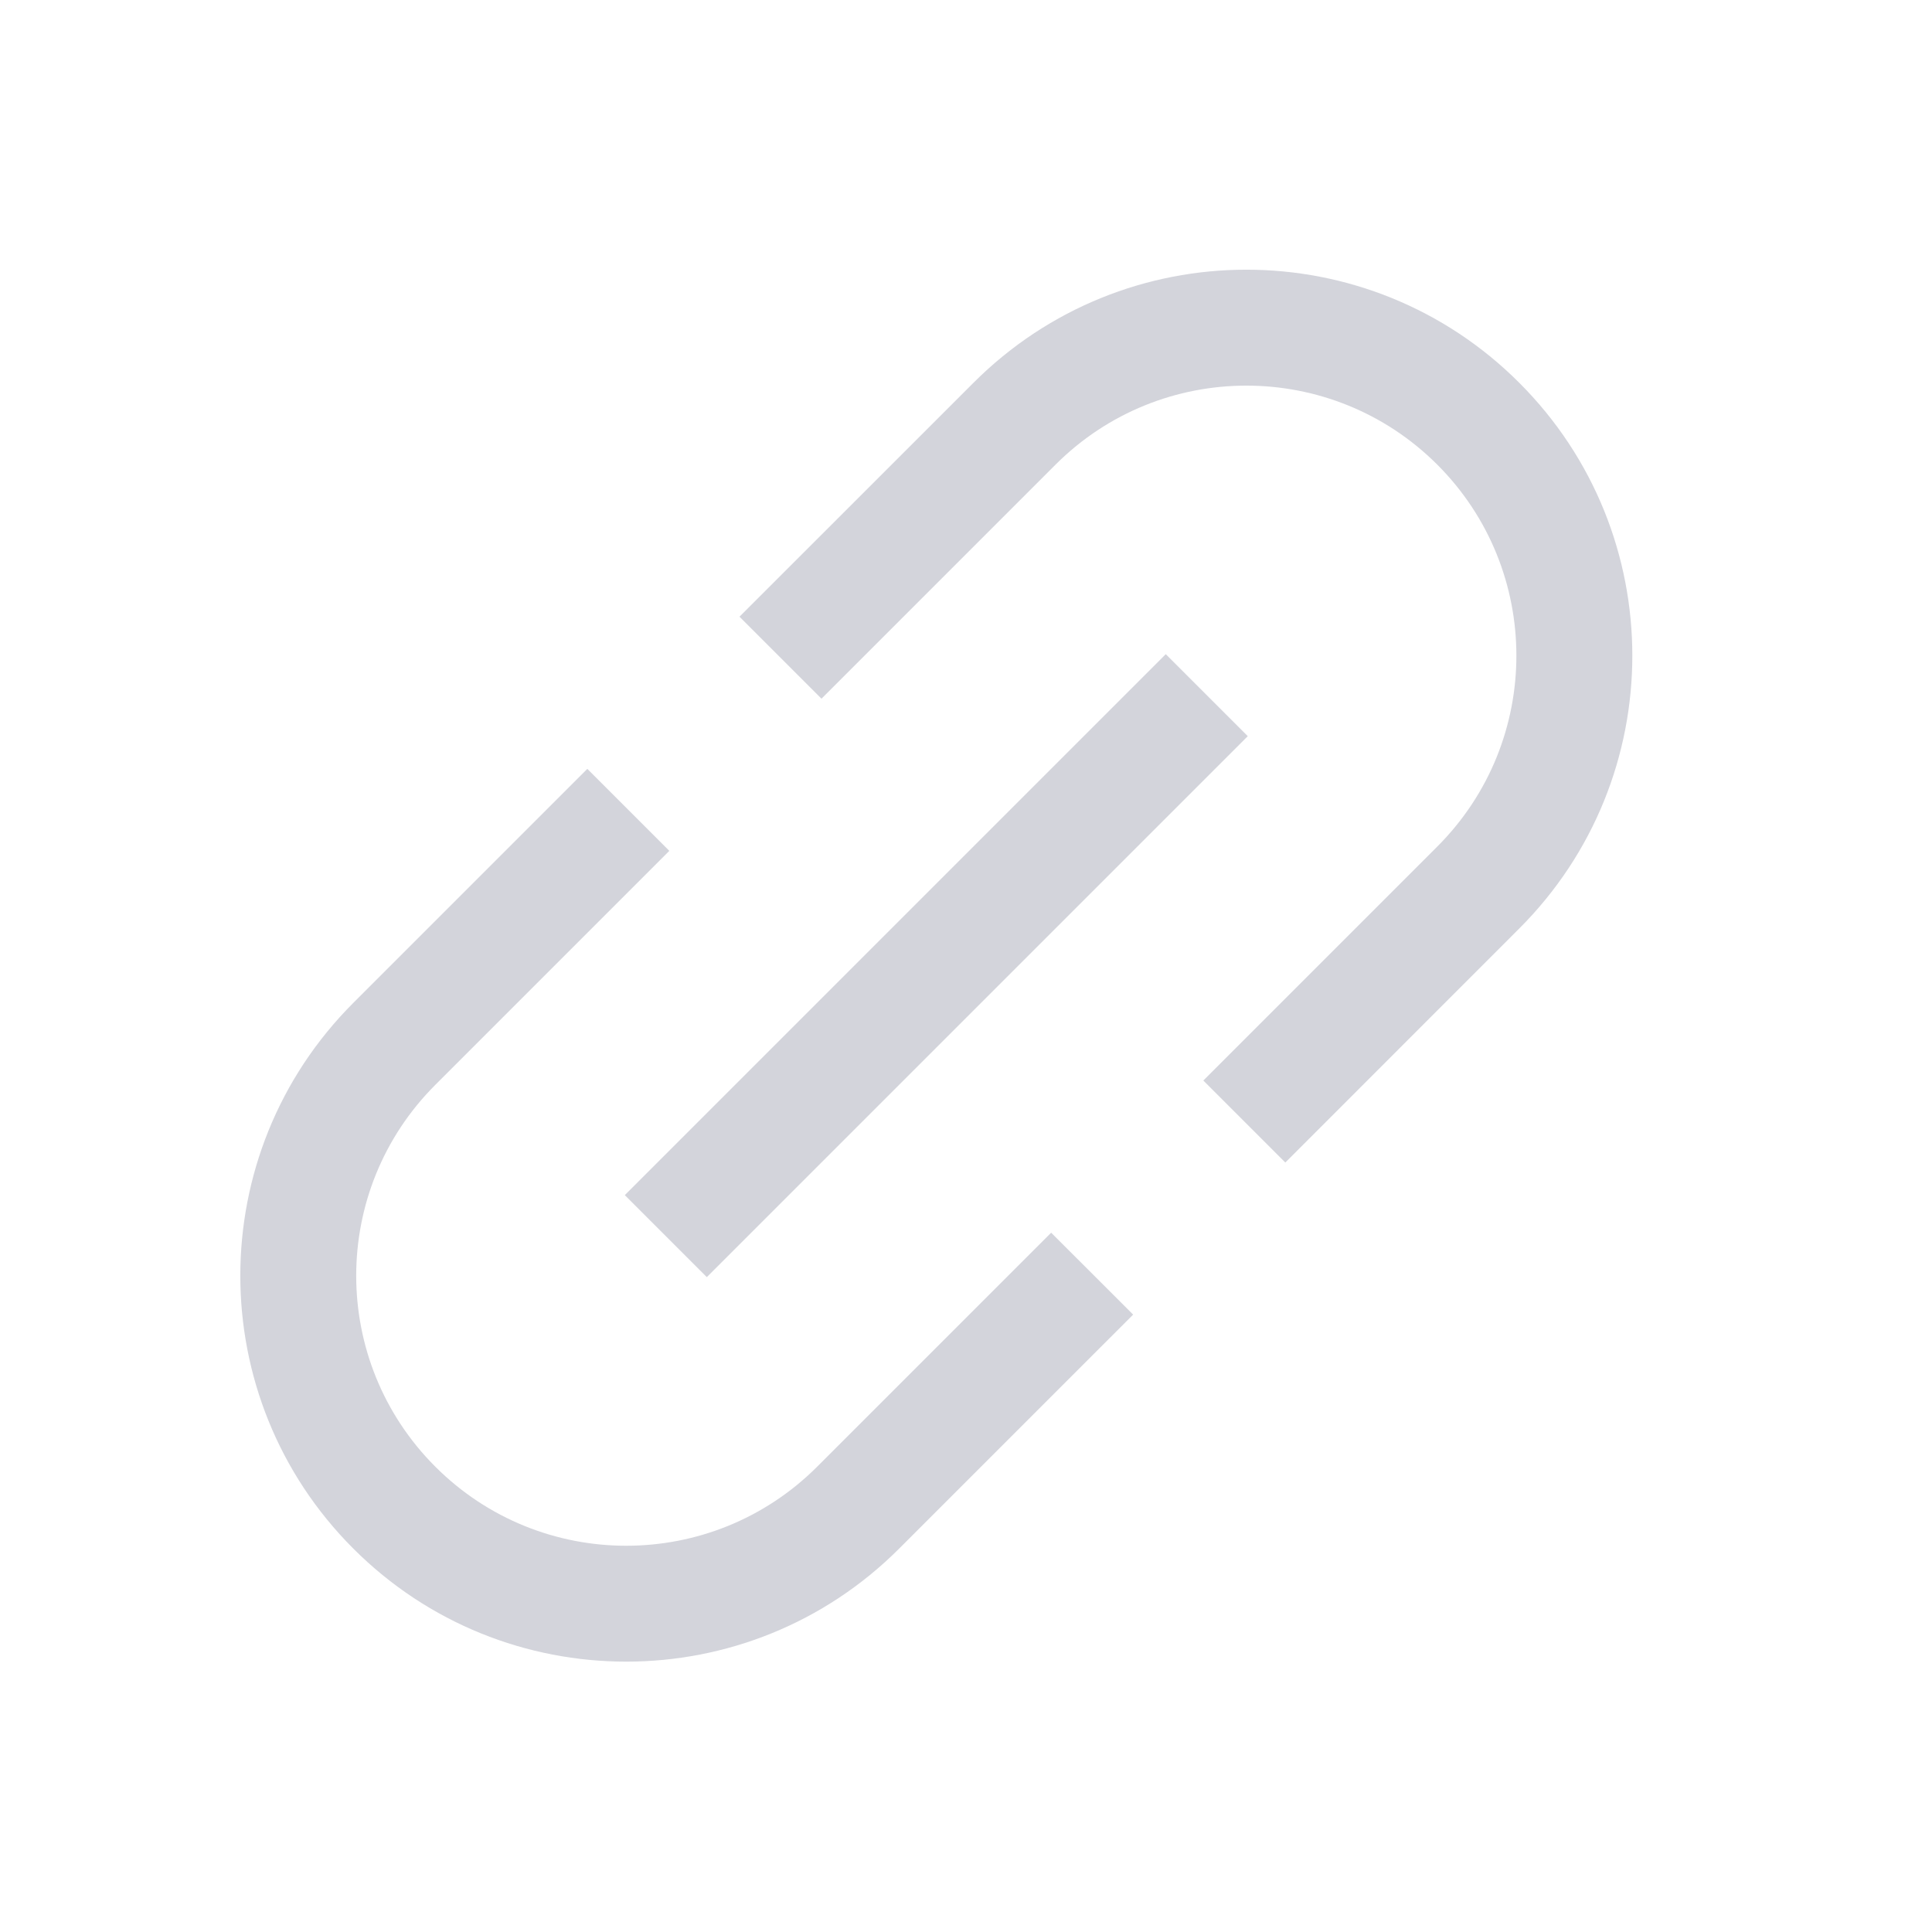 <svg width="25" height="25" viewBox="0 0 25 25" fill="none" xmlns="http://www.w3.org/2000/svg">
<path fill-rule="evenodd" clip-rule="evenodd" d="M13.658 6.013L10.63 9.041L9.569 7.98L12.597 4.953C14.547 3.002 17.709 3.002 19.659 4.953C21.61 6.903 21.61 10.065 19.659 12.015L16.632 15.043L15.571 13.982L18.599 10.954C19.963 9.59 19.963 7.378 18.599 6.013C17.234 4.649 15.022 4.649 13.658 6.013ZM7.6 9.949L8.661 11.01L5.633 14.038C4.268 15.402 4.268 17.614 5.633 18.979C6.997 20.343 9.209 20.343 10.574 18.979L13.602 15.951L14.663 17.011L11.635 20.039C9.684 21.989 6.522 21.989 4.572 20.039C2.622 18.089 2.622 14.927 4.572 12.977L7.6 9.949ZM15.085 8.465L8.085 15.465L9.146 16.526L16.146 9.526L15.085 8.465Z" fill="#D3D4DB"/>
</svg>
